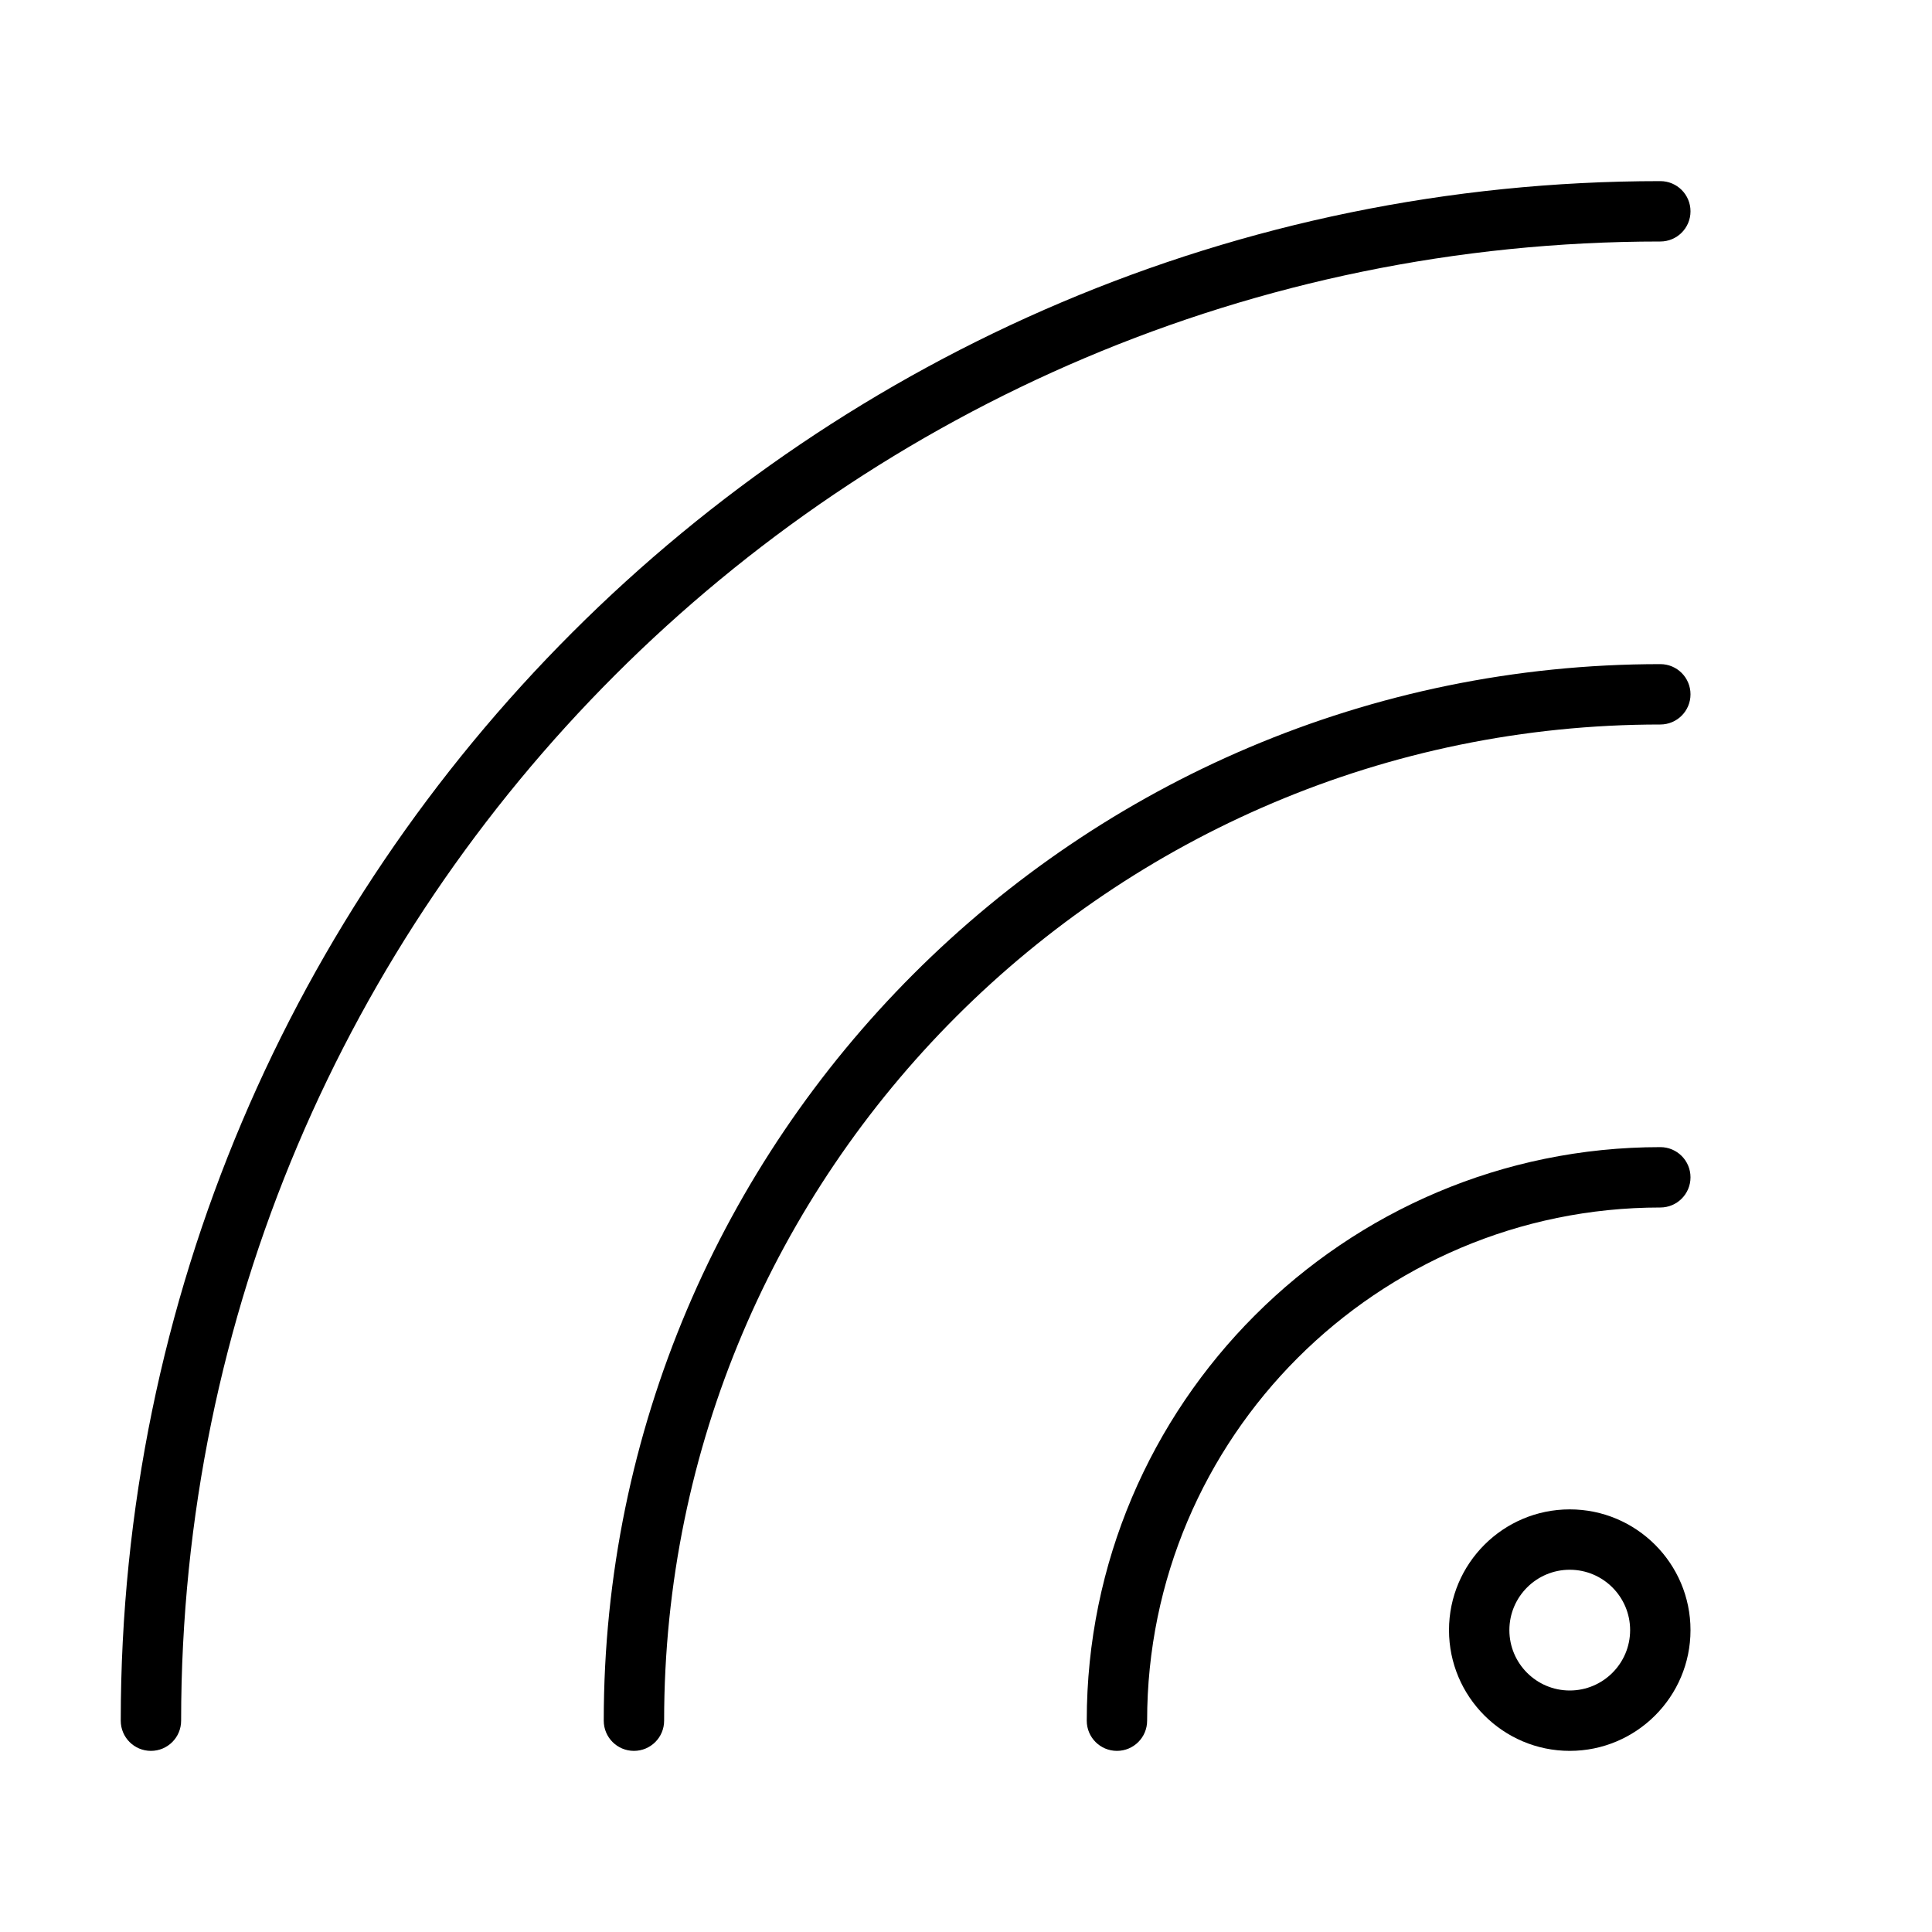 <?xml version="1.0" encoding="UTF-8" standalone="no"?>
<svg width="64px" height="64px" viewBox="0 0 64 64" version="1.1" xmlns="http://www.w3.org/2000/svg" xmlns:xlink="http://www.w3.org/1999/xlink">
    <!-- Generator: Sketch 3.7.2 (28276) - http://www.bohemiancoding.com/sketch -->
    <title>net-wifi-signal</title>
    <desc>Created with Sketch.</desc>
    <defs></defs>
    <g id="64px-Line" stroke="none" stroke-width="1" fill="none" fill-rule="evenodd">
        <g id="net-wifi-signal"></g>
        <path d="M5,58 C5.553,58 6,57.553 6,57 C6,29.981 27.981,8 55,8 C55.553,8 56,7.553 56,7 C56,6.447 55.553,6 55,6 C26.879,6 4,28.879 4,57 C4,57.553 4.447,58 5,58 L5,58 Z" id="Shape" fill="#000000"></path>
        <path d="M55,22 C35.701,22 20,37.701 20,57 C20,57.553 20.447,58 21,58 C21.553,58 22,57.553 22,57 C22,38.804 36.804,24 55,24 C55.553,24 56,23.553 56,23 C56,22.447 55.553,22 55,22 L55,22 Z" id="Shape" fill="#000000"></path>
        <path d="M55,38 C44.523,38 36,46.523 36,57 C36,57.553 36.447,58 37,58 C37.553,58 38,57.553 38,57 C38,47.626 45.626,40 55,40 C55.553,40 56,39.553 56,39 C56,38.447 55.553,38 55,38 L55,38 Z" id="Shape" fill="#000000"></path>
        <path d="M52,50 C49.794,50 48,51.794 48,54 C48,56.206 49.794,58 52,58 C54.206,58 56,56.206 56,54 C56,51.794 54.206,50 52,50 L52,50 Z M52,56 C50.897,56 50,55.103 50,54 C50,52.897 50.897,52 52,52 C53.103,52 54,52.897 54,54 C54,55.103 53.103,56 52,56 L52,56 Z" id="Shape" fill="#000000"></path>
    </g>
</svg>